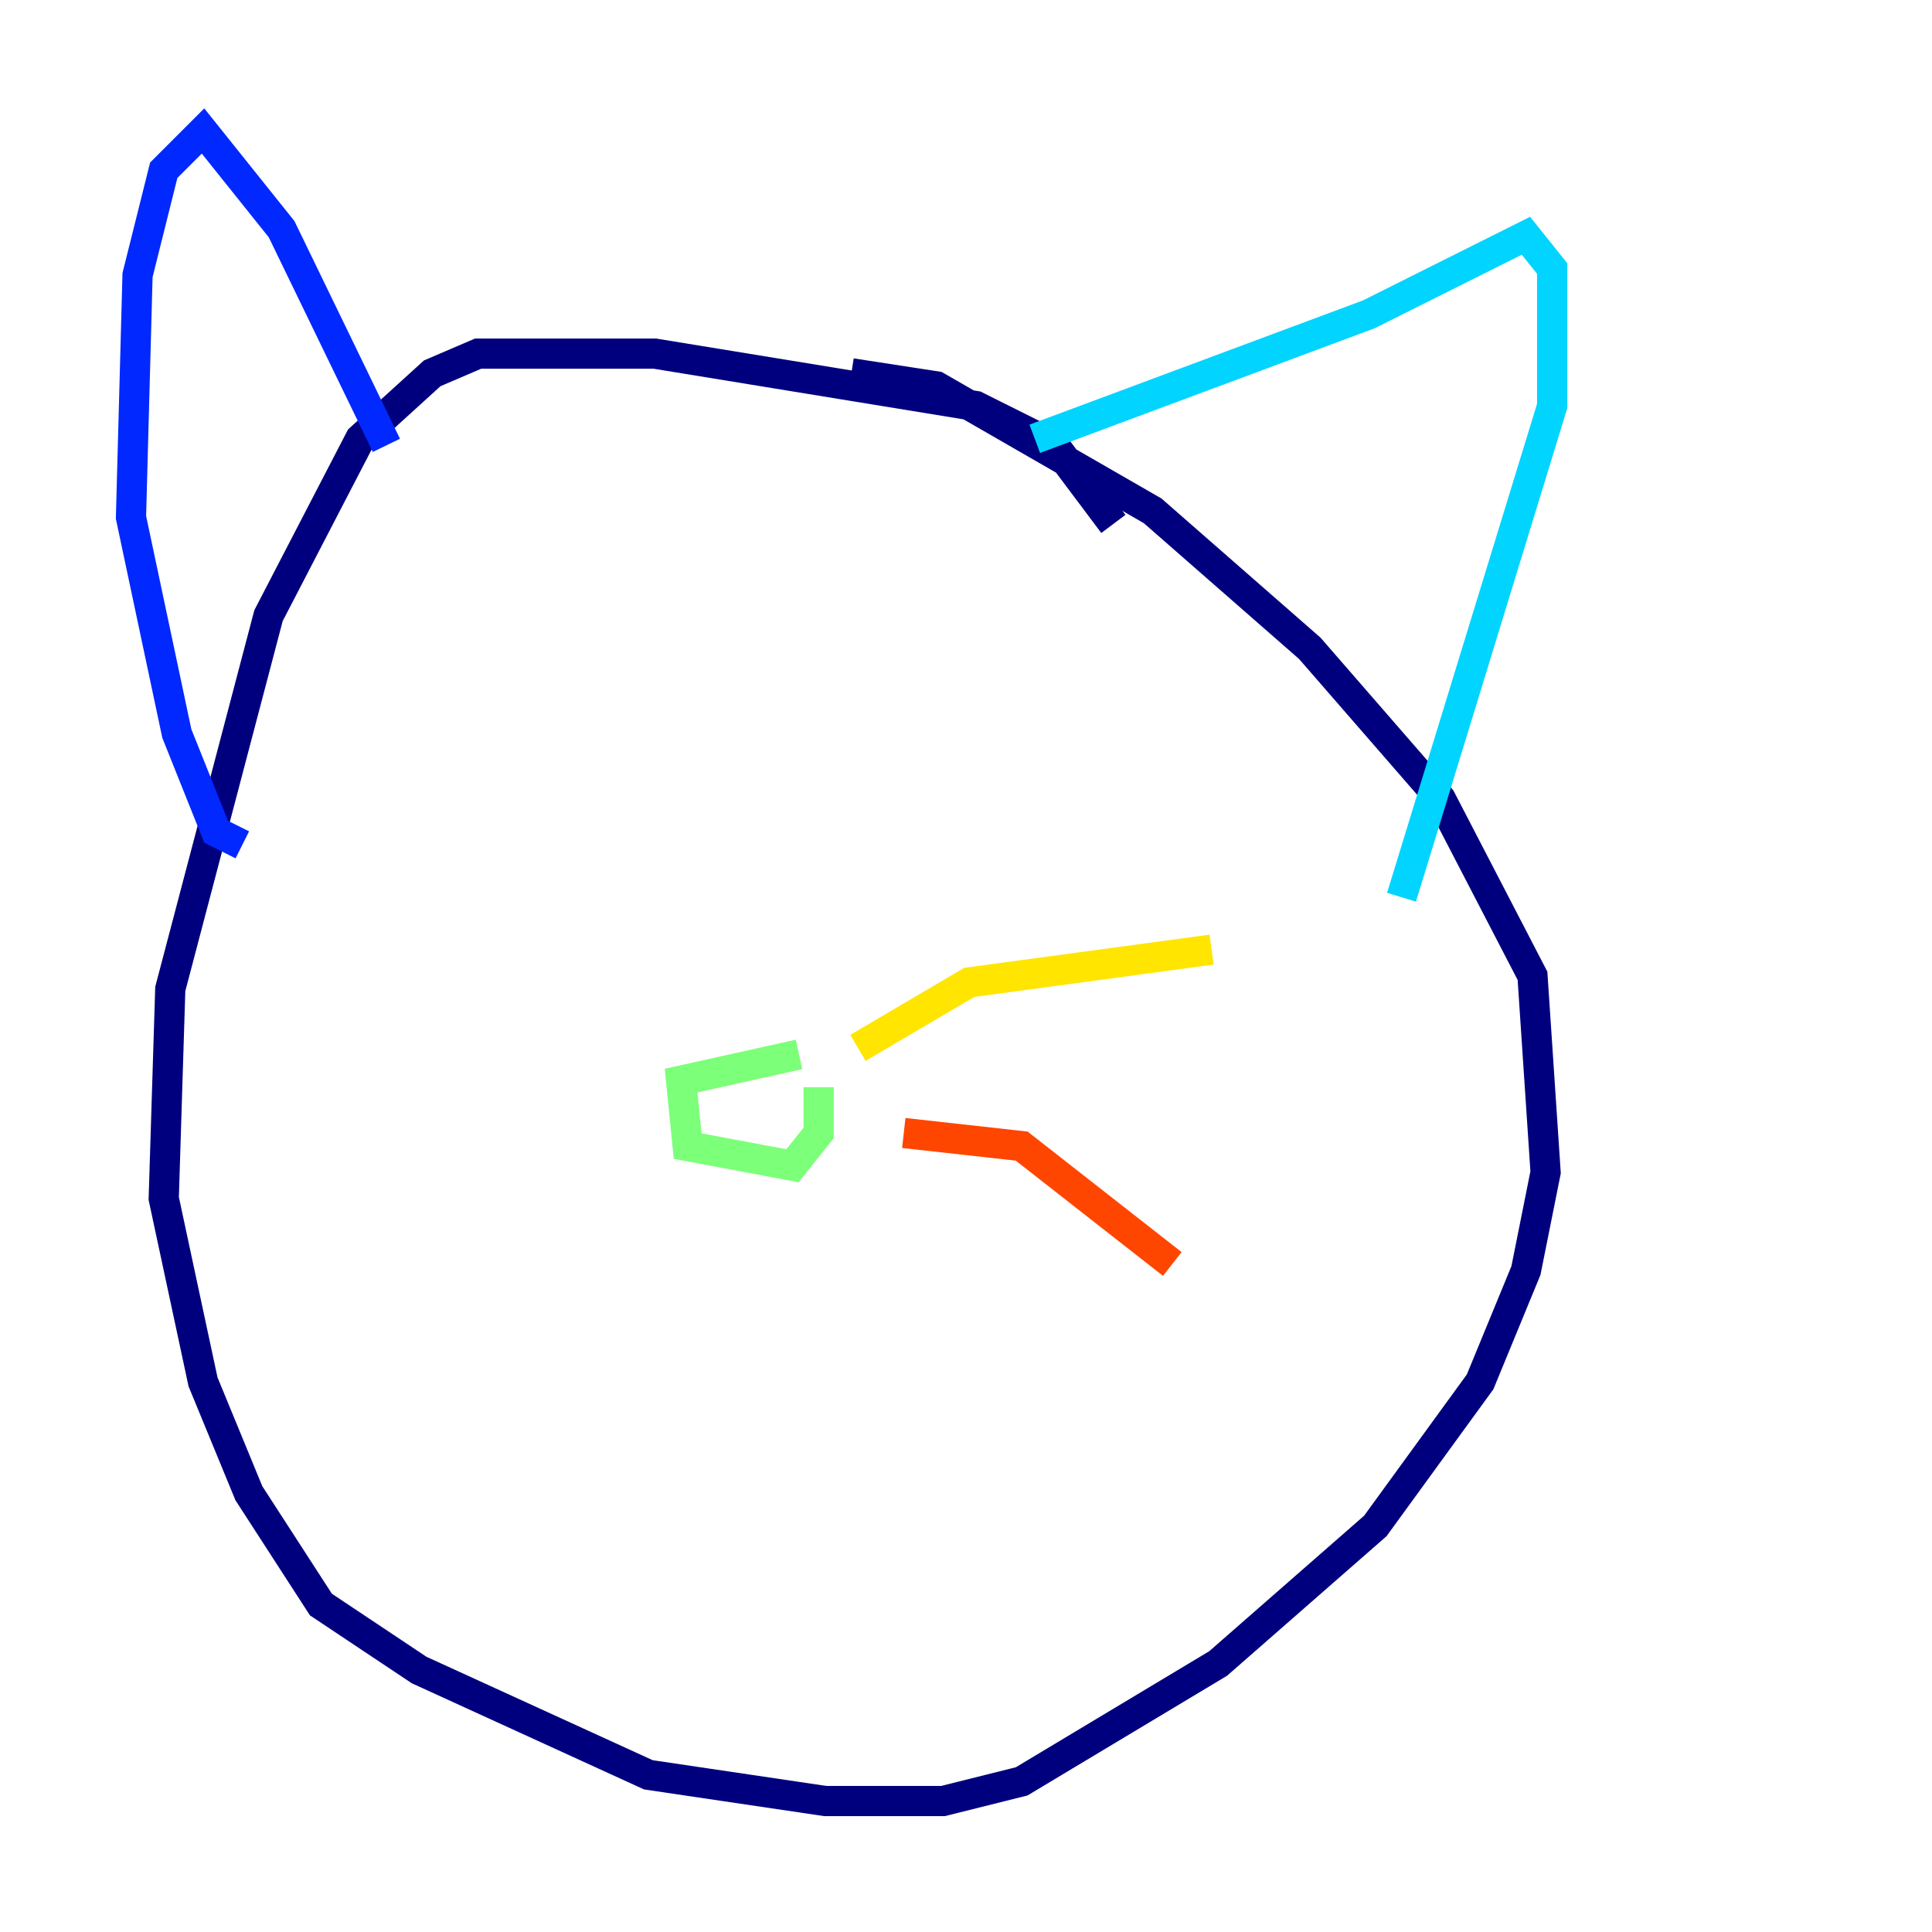 <?xml version="1.0" encoding="utf-8" ?>
<svg baseProfile="tiny" height="128" version="1.2" viewBox="0,0,128,128" width="128" xmlns="http://www.w3.org/2000/svg" xmlns:ev="http://www.w3.org/2001/xml-events" xmlns:xlink="http://www.w3.org/1999/xlink"><defs /><polyline fill="none" points="73.763,34.712 69.858,29.505 64.651,26.902 43.39,23.43 31.675,23.43 28.637,24.732 23.864,29.071 17.79,40.786 11.281,65.519 10.848,79.403 13.451,91.552 16.488,98.929 21.261,106.305 27.77,110.644 42.956,117.586 54.671,119.322 62.481,119.322 67.688,118.02 80.705,110.21 91.119,101.098 98.061,91.552 101.098,84.176 102.4,77.668 101.532,64.651 95.458,52.936 86.78,42.956 76.366,33.844 62.047,25.6 56.407,24.732" stroke="#00007f" stroke-width="2" /><polyline fill="none" points="25.6,29.505 18.658,15.186 13.451,8.678 10.848,11.281 9.112,18.224 8.678,34.278 11.715,48.597 14.319,55.105 16.054,55.973" stroke="#0028ff" stroke-width="2" /><polyline fill="none" points="68.556,29.071 90.685,20.827 101.098,15.62 102.834,17.79 102.834,26.902 92.854,59.444" stroke="#00d4ff" stroke-width="2" /><polyline fill="none" points="52.936,69.858 45.125,71.593 45.559,75.932 52.502,77.234 54.237,75.064 54.237,72.027" stroke="#7cff79" stroke-width="2" /><polyline fill="none" points="56.841,69.424 64.217,65.085 80.271,62.915" stroke="#ffe500" stroke-width="2" /><polyline fill="none" points="59.878,75.064 67.688,75.932 77.668,83.742" stroke="#ff4600" stroke-width="2" /><polyline fill="none" points="40.786,71.159 40.786,71.159" stroke="#7f0000" stroke-width="2" /></svg>